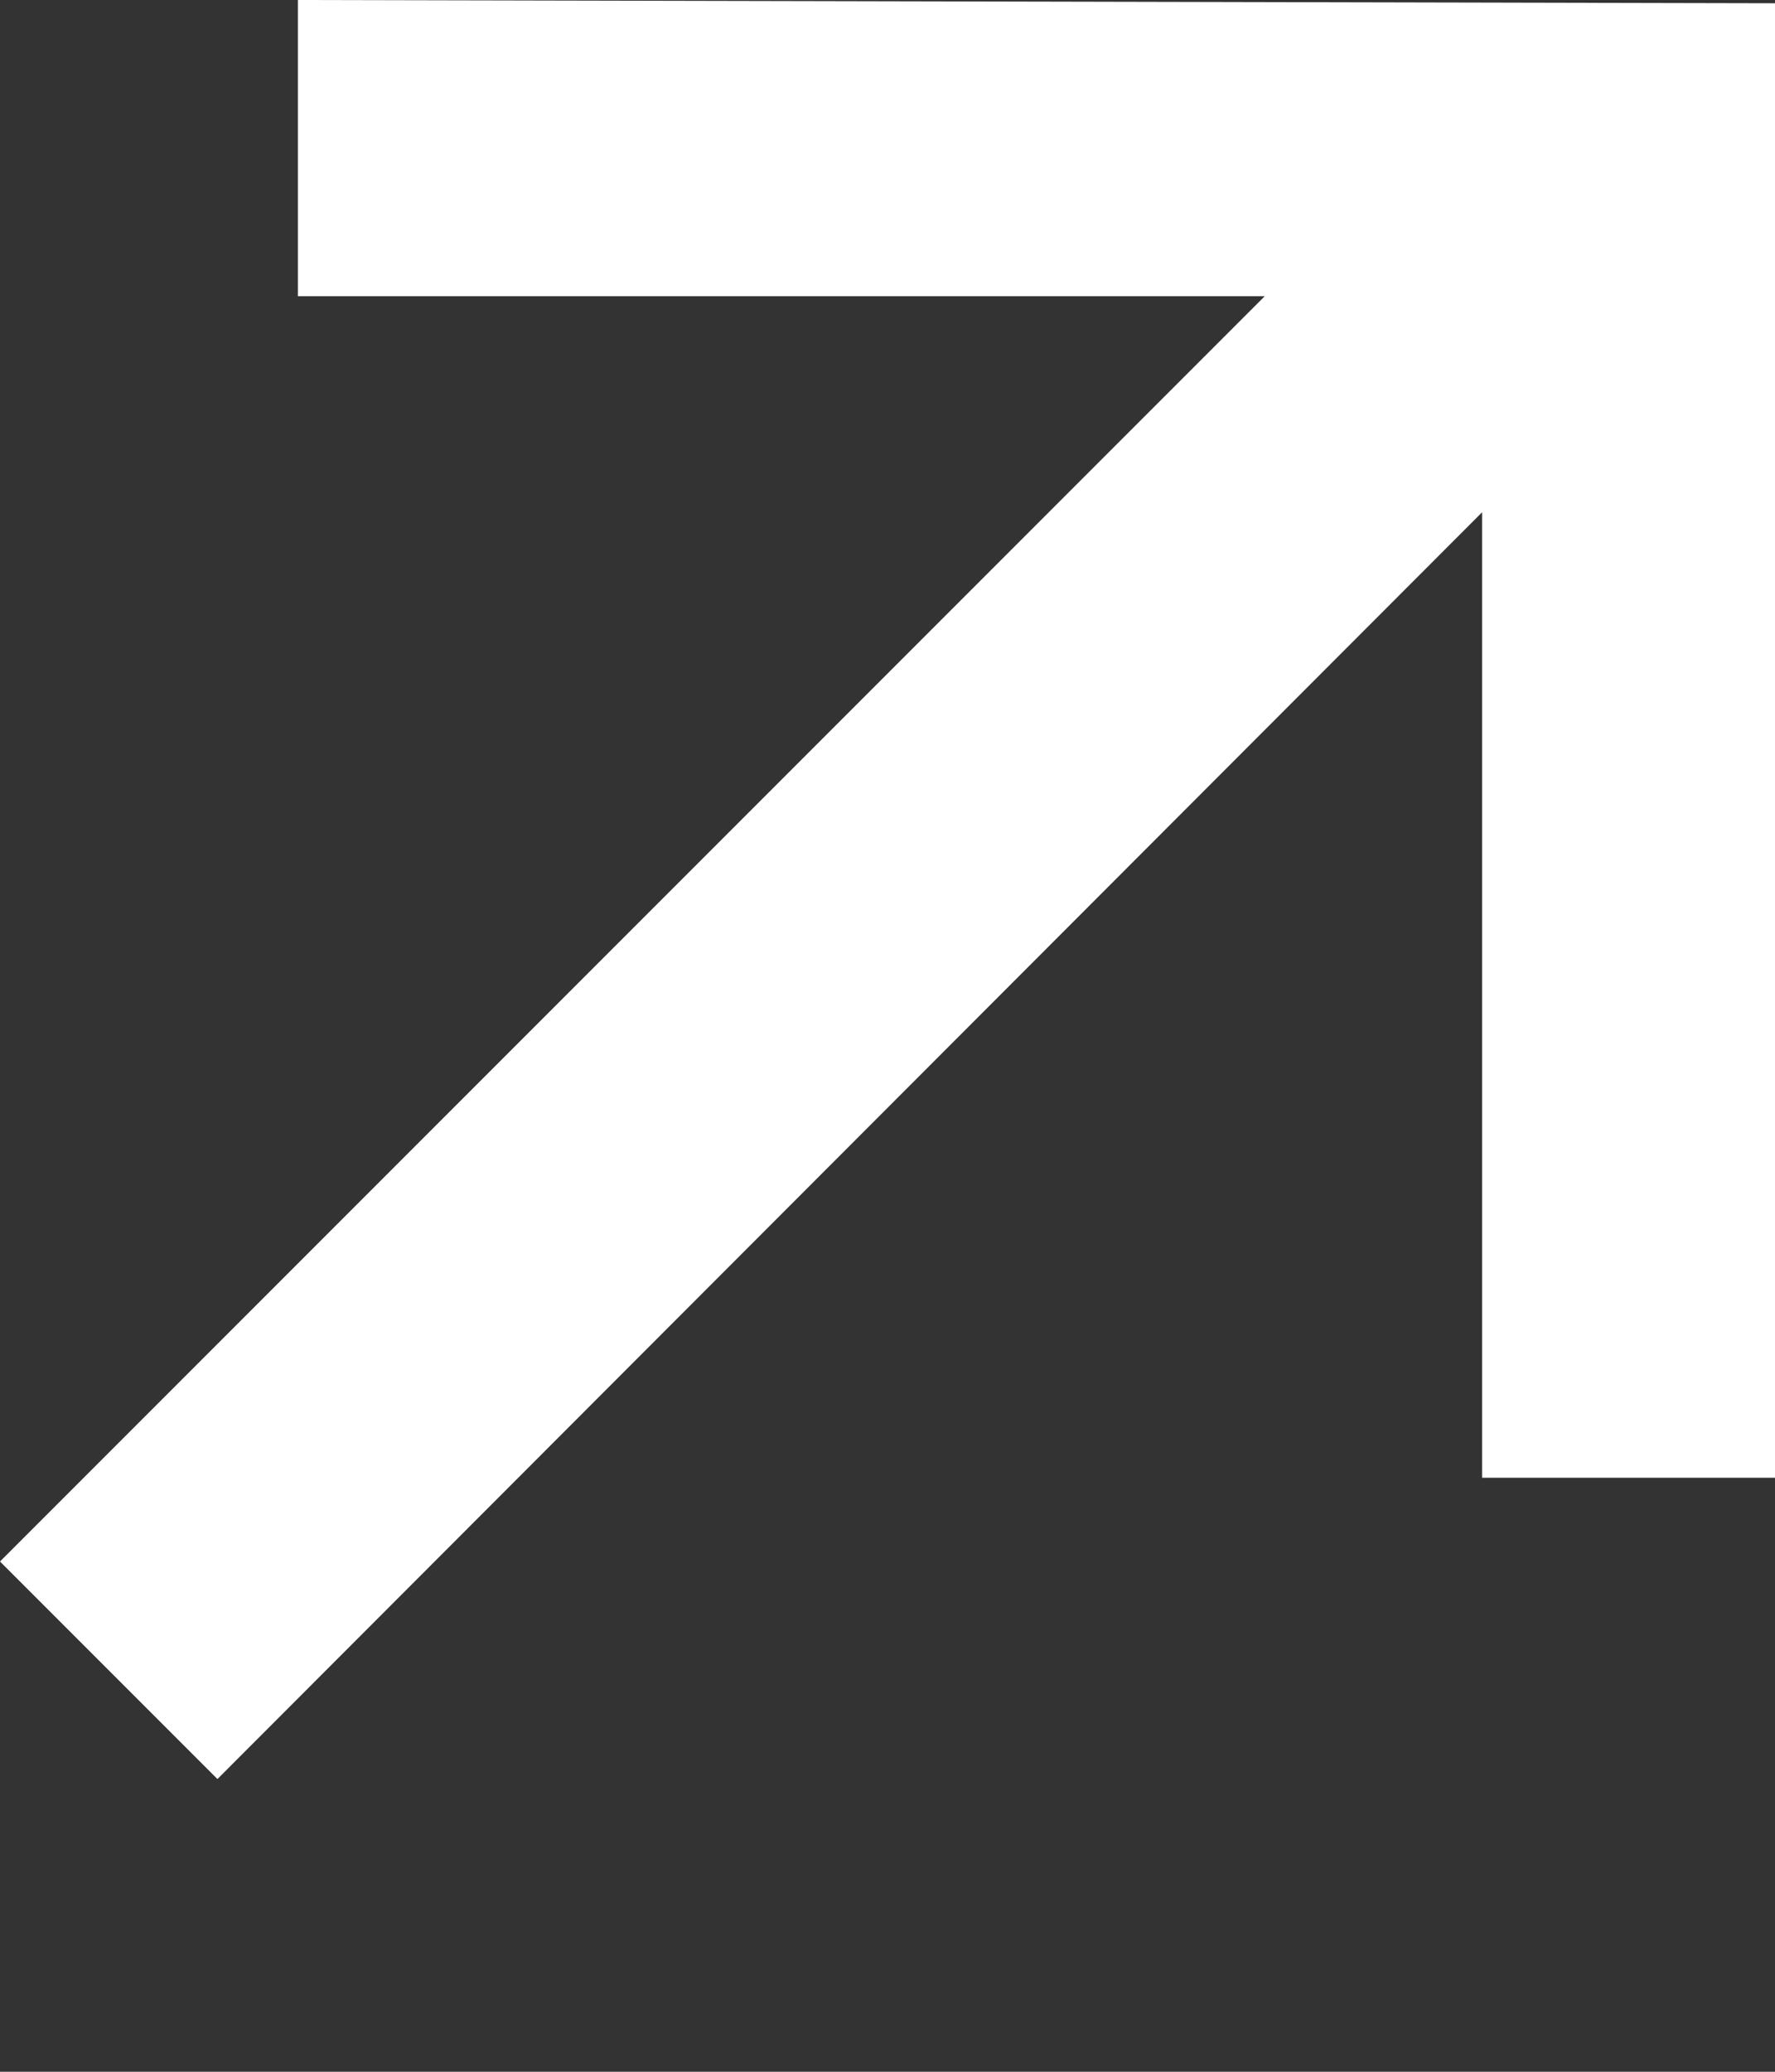 <svg width="6" height="7" viewBox="0 0 6 7" fill="none" xmlns="http://www.w3.org/2000/svg">
<rect x="0" y="0" width="6" height="7" fill="#333333" stroke="none"/>
<path d="M5.01 4.993V1.052L5.649 1.091L0.735 6.011L0 5.276L4.914 0.362L4.965 1.001H1.007V0L6 0.011V4.993H5.01Z" fill="white"/>
</svg>

